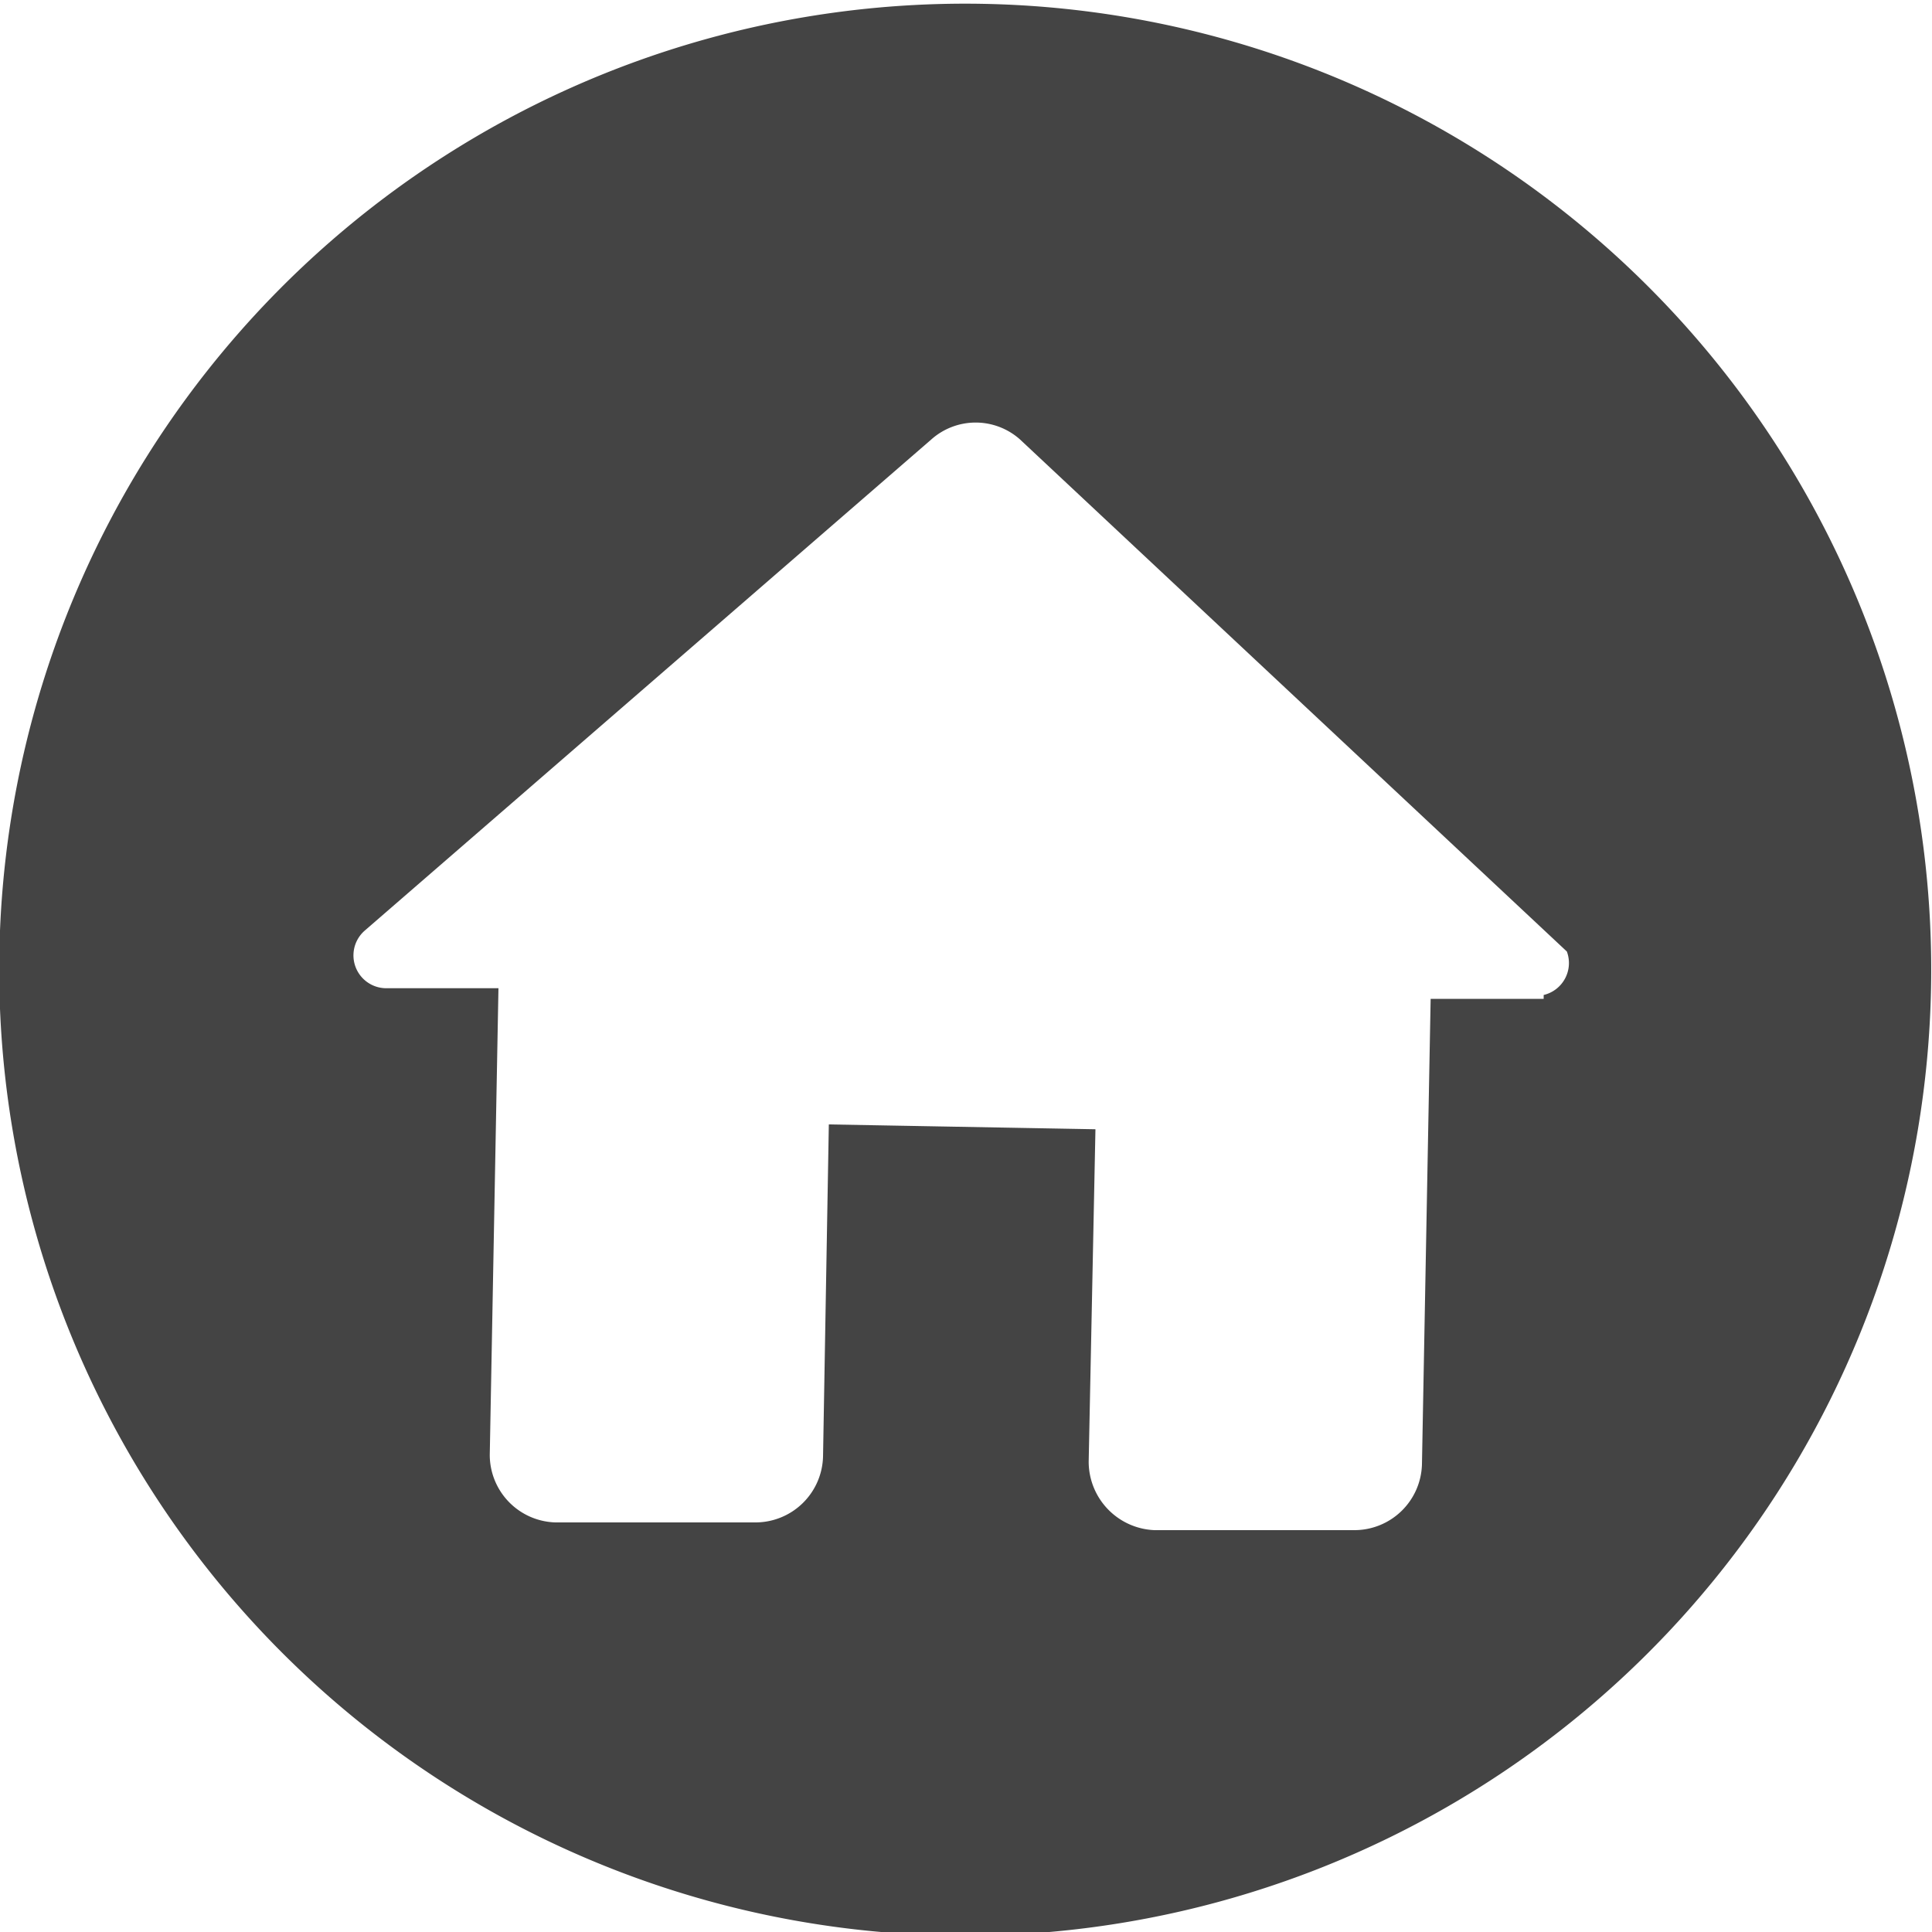 <svg id="Layer_32" data-name="Layer 32" xmlns="http://www.w3.org/2000/svg" viewBox="0 0 20 20"><defs><style>.cls-1{fill:#444;}</style></defs><title>home</title><path class="cls-1" d="M527.68,369a10,10,0,1,0,9.8,10.19A10,10,0,0,0,527.68,369Zm5.79,10.3-1.17,0-.09,4.82a.7.7,0,0,1-.7.68l-2.07,0a.71.71,0,0,1-.68-.71l.07-3.44-2.76-.05-.06,3.44a.7.7,0,0,1-.7.68l-2.07,0a.7.7,0,0,1-.68-.7l.09-4.83-1.17,0a.34.34,0,0,1-.21-.6l5.86-5.08a.69.69,0,0,1,.92,0l5.66,5.3A.34.34,0,0,1,533.47,379.26Z" transform="translate(-517.49 -368.96)"/></svg>